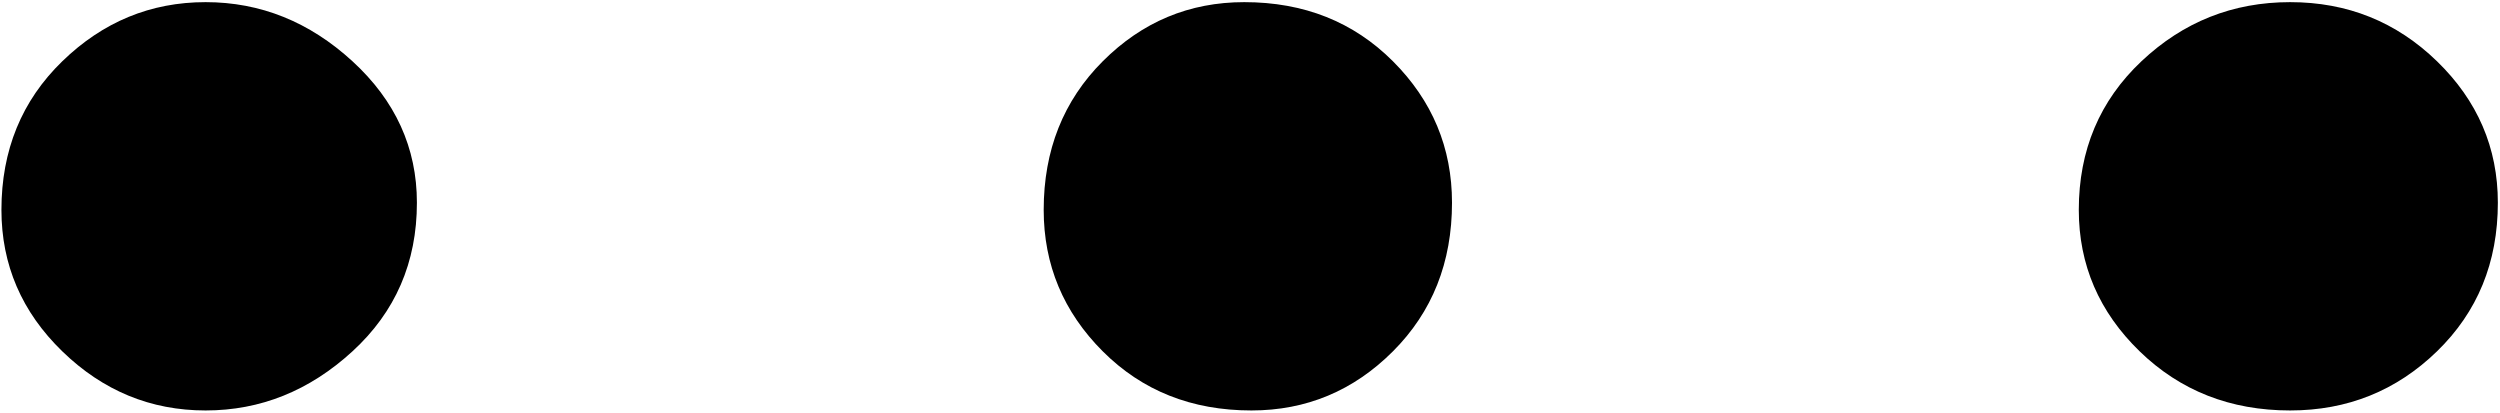 <svg xmlns="http://www.w3.org/2000/svg"
     width="100%"
     height="100%"
     viewBox="6.58 21.12 34.9 5.77"><path d="M9.45 26.85q-1.15 0-2-.825-.85-.825-.85-1.975 0-1.25.85-2.075.85-.825 2-.825t2.05.825q.9.825.9 1.975 0 1.25-.9 2.075-.9.825-2.05.825Zm14.6 0q-1.25 0-2.075-.825-.825-.825-.825-1.975 0-1.25.825-2.075.825-.825 1.975-.825 1.25 0 2.075.825.825.825.825 1.975 0 1.25-.825 2.075-.825.825-1.975.825Zm14.5 0q-1.25 0-2.1-.825-.85-.825-.85-1.975 0-1.25.875-2.075.875-.825 2.075-.825 1.2 0 2.05.825.85.825.85 1.975 0 1.25-.85 2.075-.85.825-2.05.825Z"/></svg>
